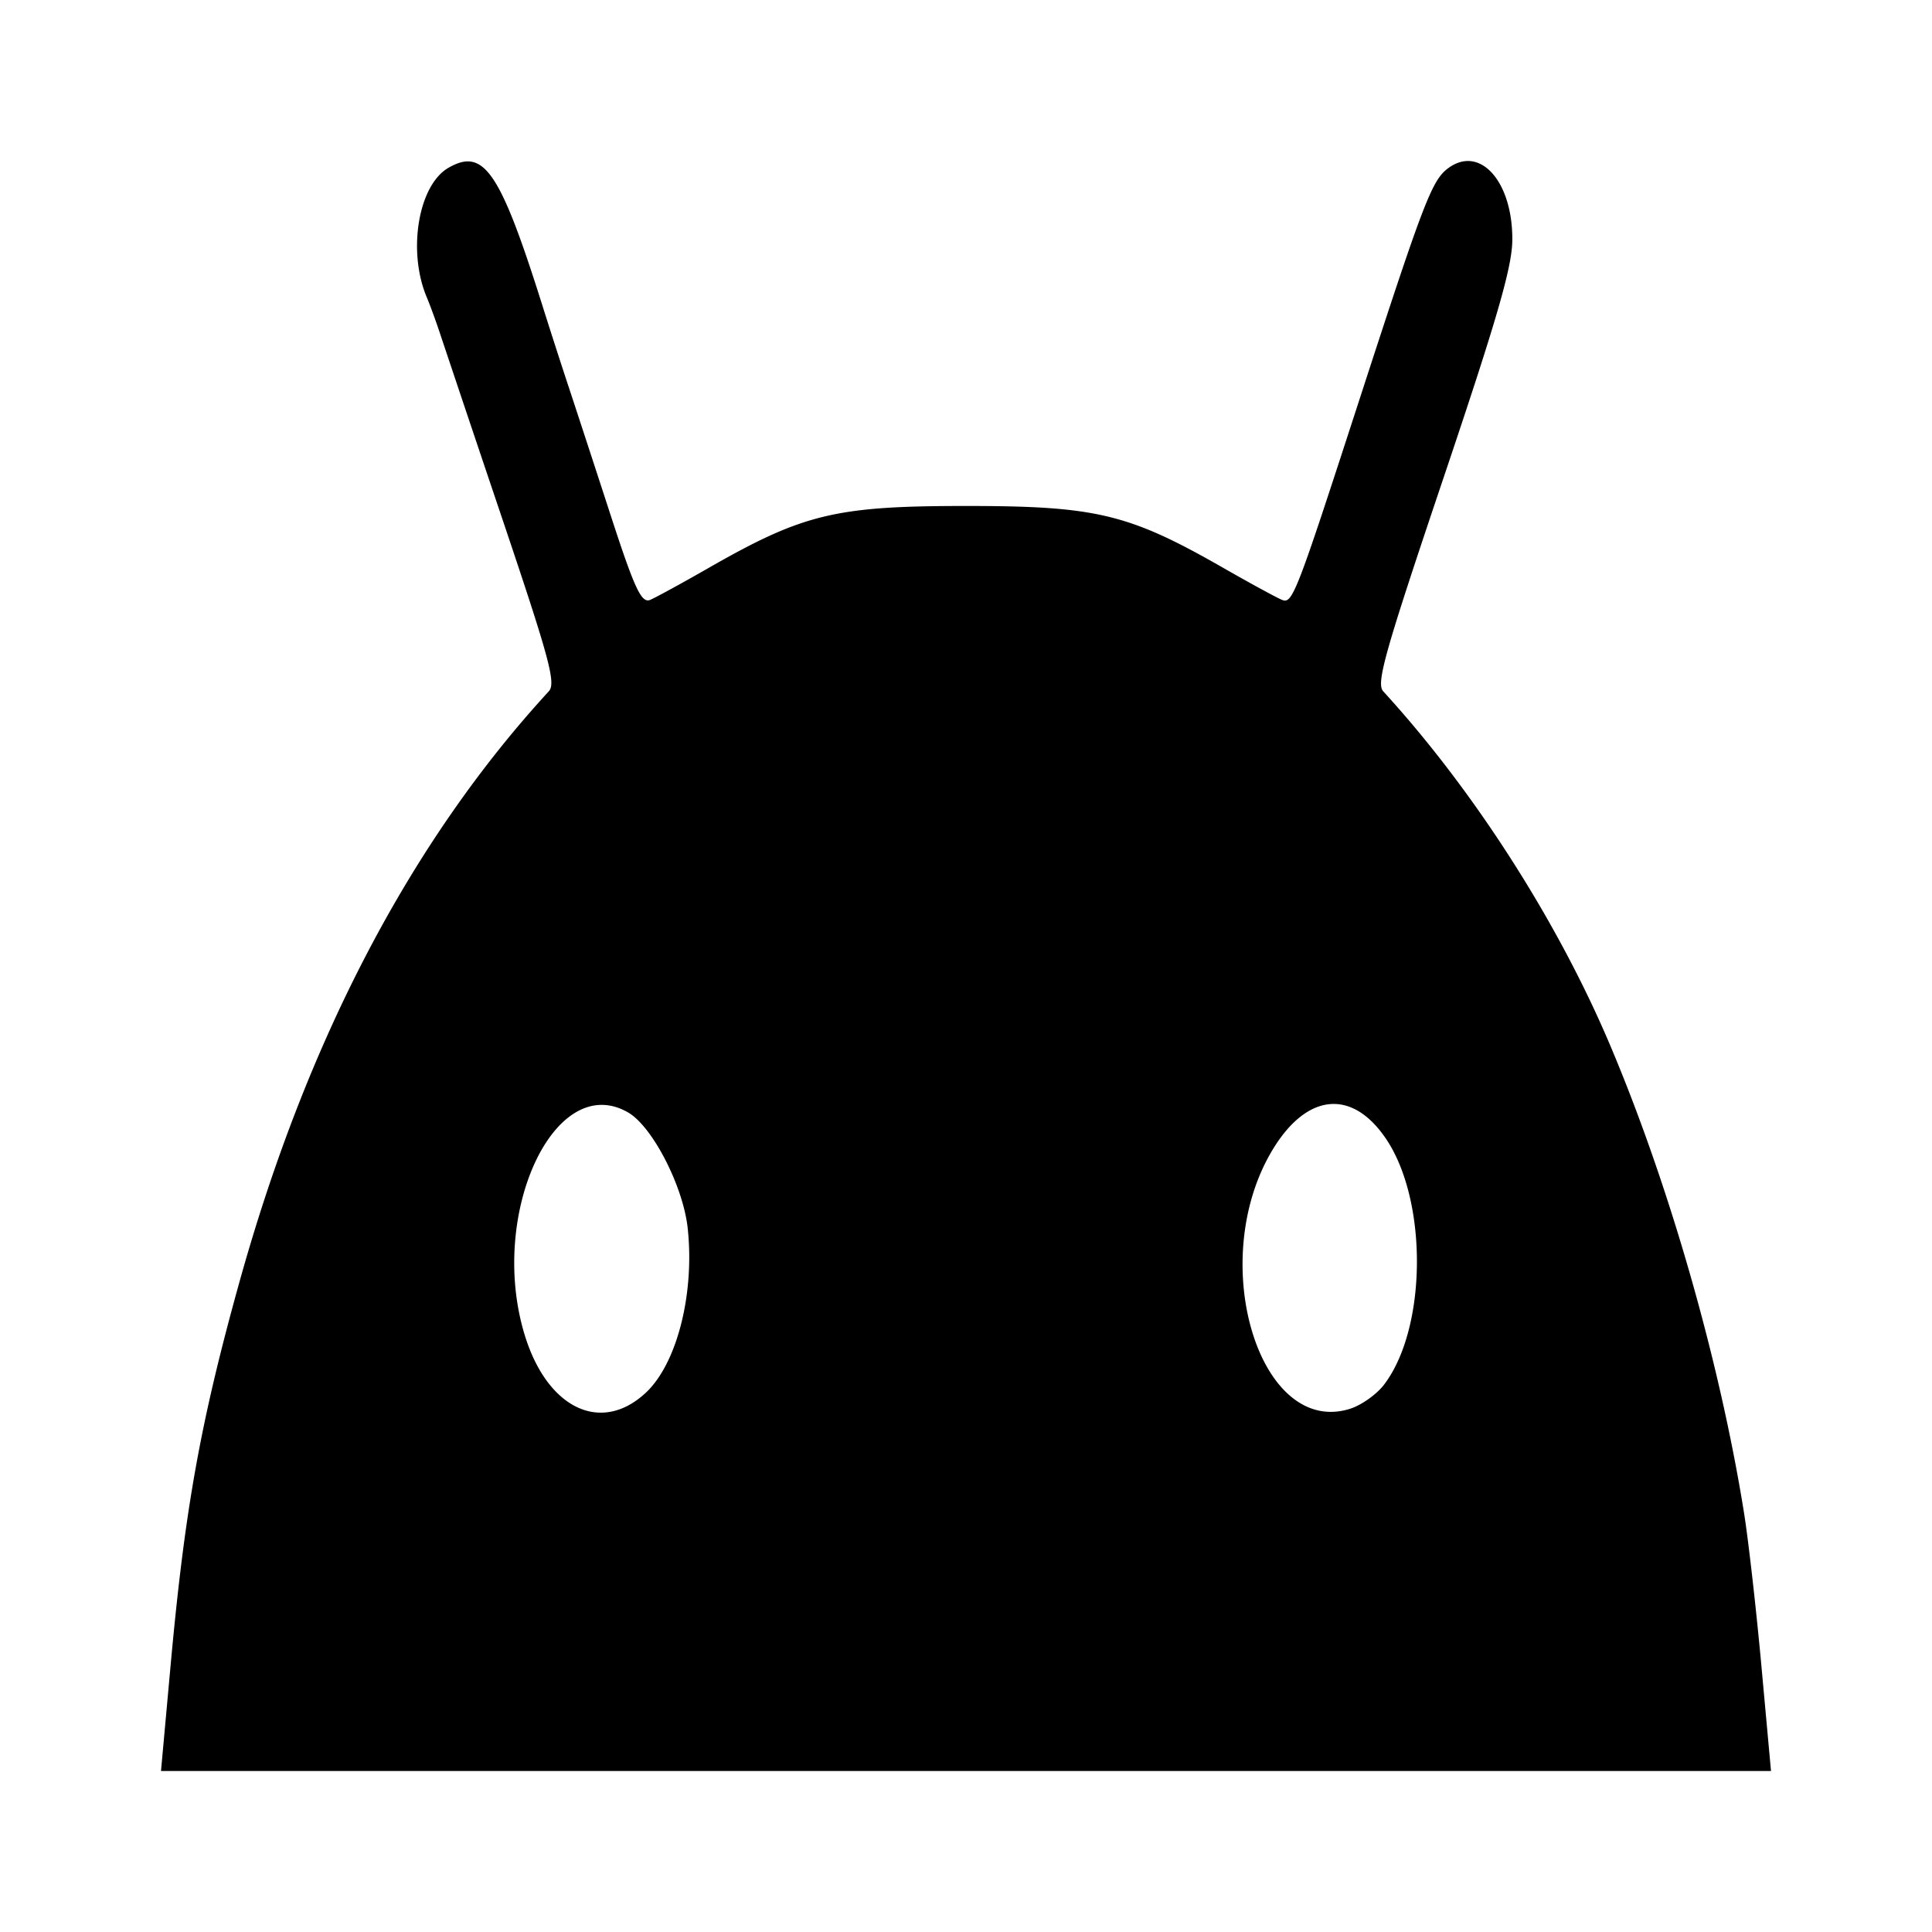 <svg xmlns="http://www.w3.org/2000/svg" viewBox="0 0 192 192"><path d="M16.942 165.639c1.418-15.601 2.95-24.17 6.812-38.089 6.684-24.09 17.049-43.904 30.784-58.847.729-.793.092-3.16-4.586-17.039a7332.785 7332.785 0 0 1-6.19-18.42c-.417-1.266-1.022-2.924-1.344-3.684-1.943-4.591-.849-11.155 2.147-12.883 3.527-2.032 5.138.341 9.376 13.804.717 2.28 1.872 5.857 2.566 7.949.694 2.093 2.567 7.817 4.162 12.721 2.405 7.394 3.08 8.838 3.955 8.46.58-.25 3.19-1.677 5.8-3.171 9.404-5.382 12.623-6.157 25.576-6.157 12.953 0 16.172.775 25.576 6.157 2.61 1.494 5.22 2.917 5.8 3.162 1.068.452 1.36-.301 7.702-19.825 6.462-19.897 7.232-21.898 8.883-23.092 3.143-2.274 6.369 1.37 6.332 7.155-.017 2.686-1.483 7.756-6.847 23.68-5.854 17.379-6.705 20.393-5.981 21.183 8.973 9.796 17.331 22.835 22.56 35.196 5.871 13.879 10.881 31.381 13.295 46.448.434 2.712 1.215 9.593 1.735 15.292L176 176H16Zm47.242-27.235c3.093-2.892 4.859-9.828 4.16-16.338-.449-4.182-3.504-10.117-5.926-11.513-7.302-4.209-13.952 10.137-10.265 22.144 2.243 7.304 7.602 9.846 12.031 5.707Zm73.347-.78c4.295-5.601 4.391-18.307.184-24.489-3.447-5.067-8.049-4.466-11.463 1.497-6.331 11.057-1.002 28.162 7.905 25.375 1.119-.35 2.637-1.422 3.374-2.383Z"/></svg>